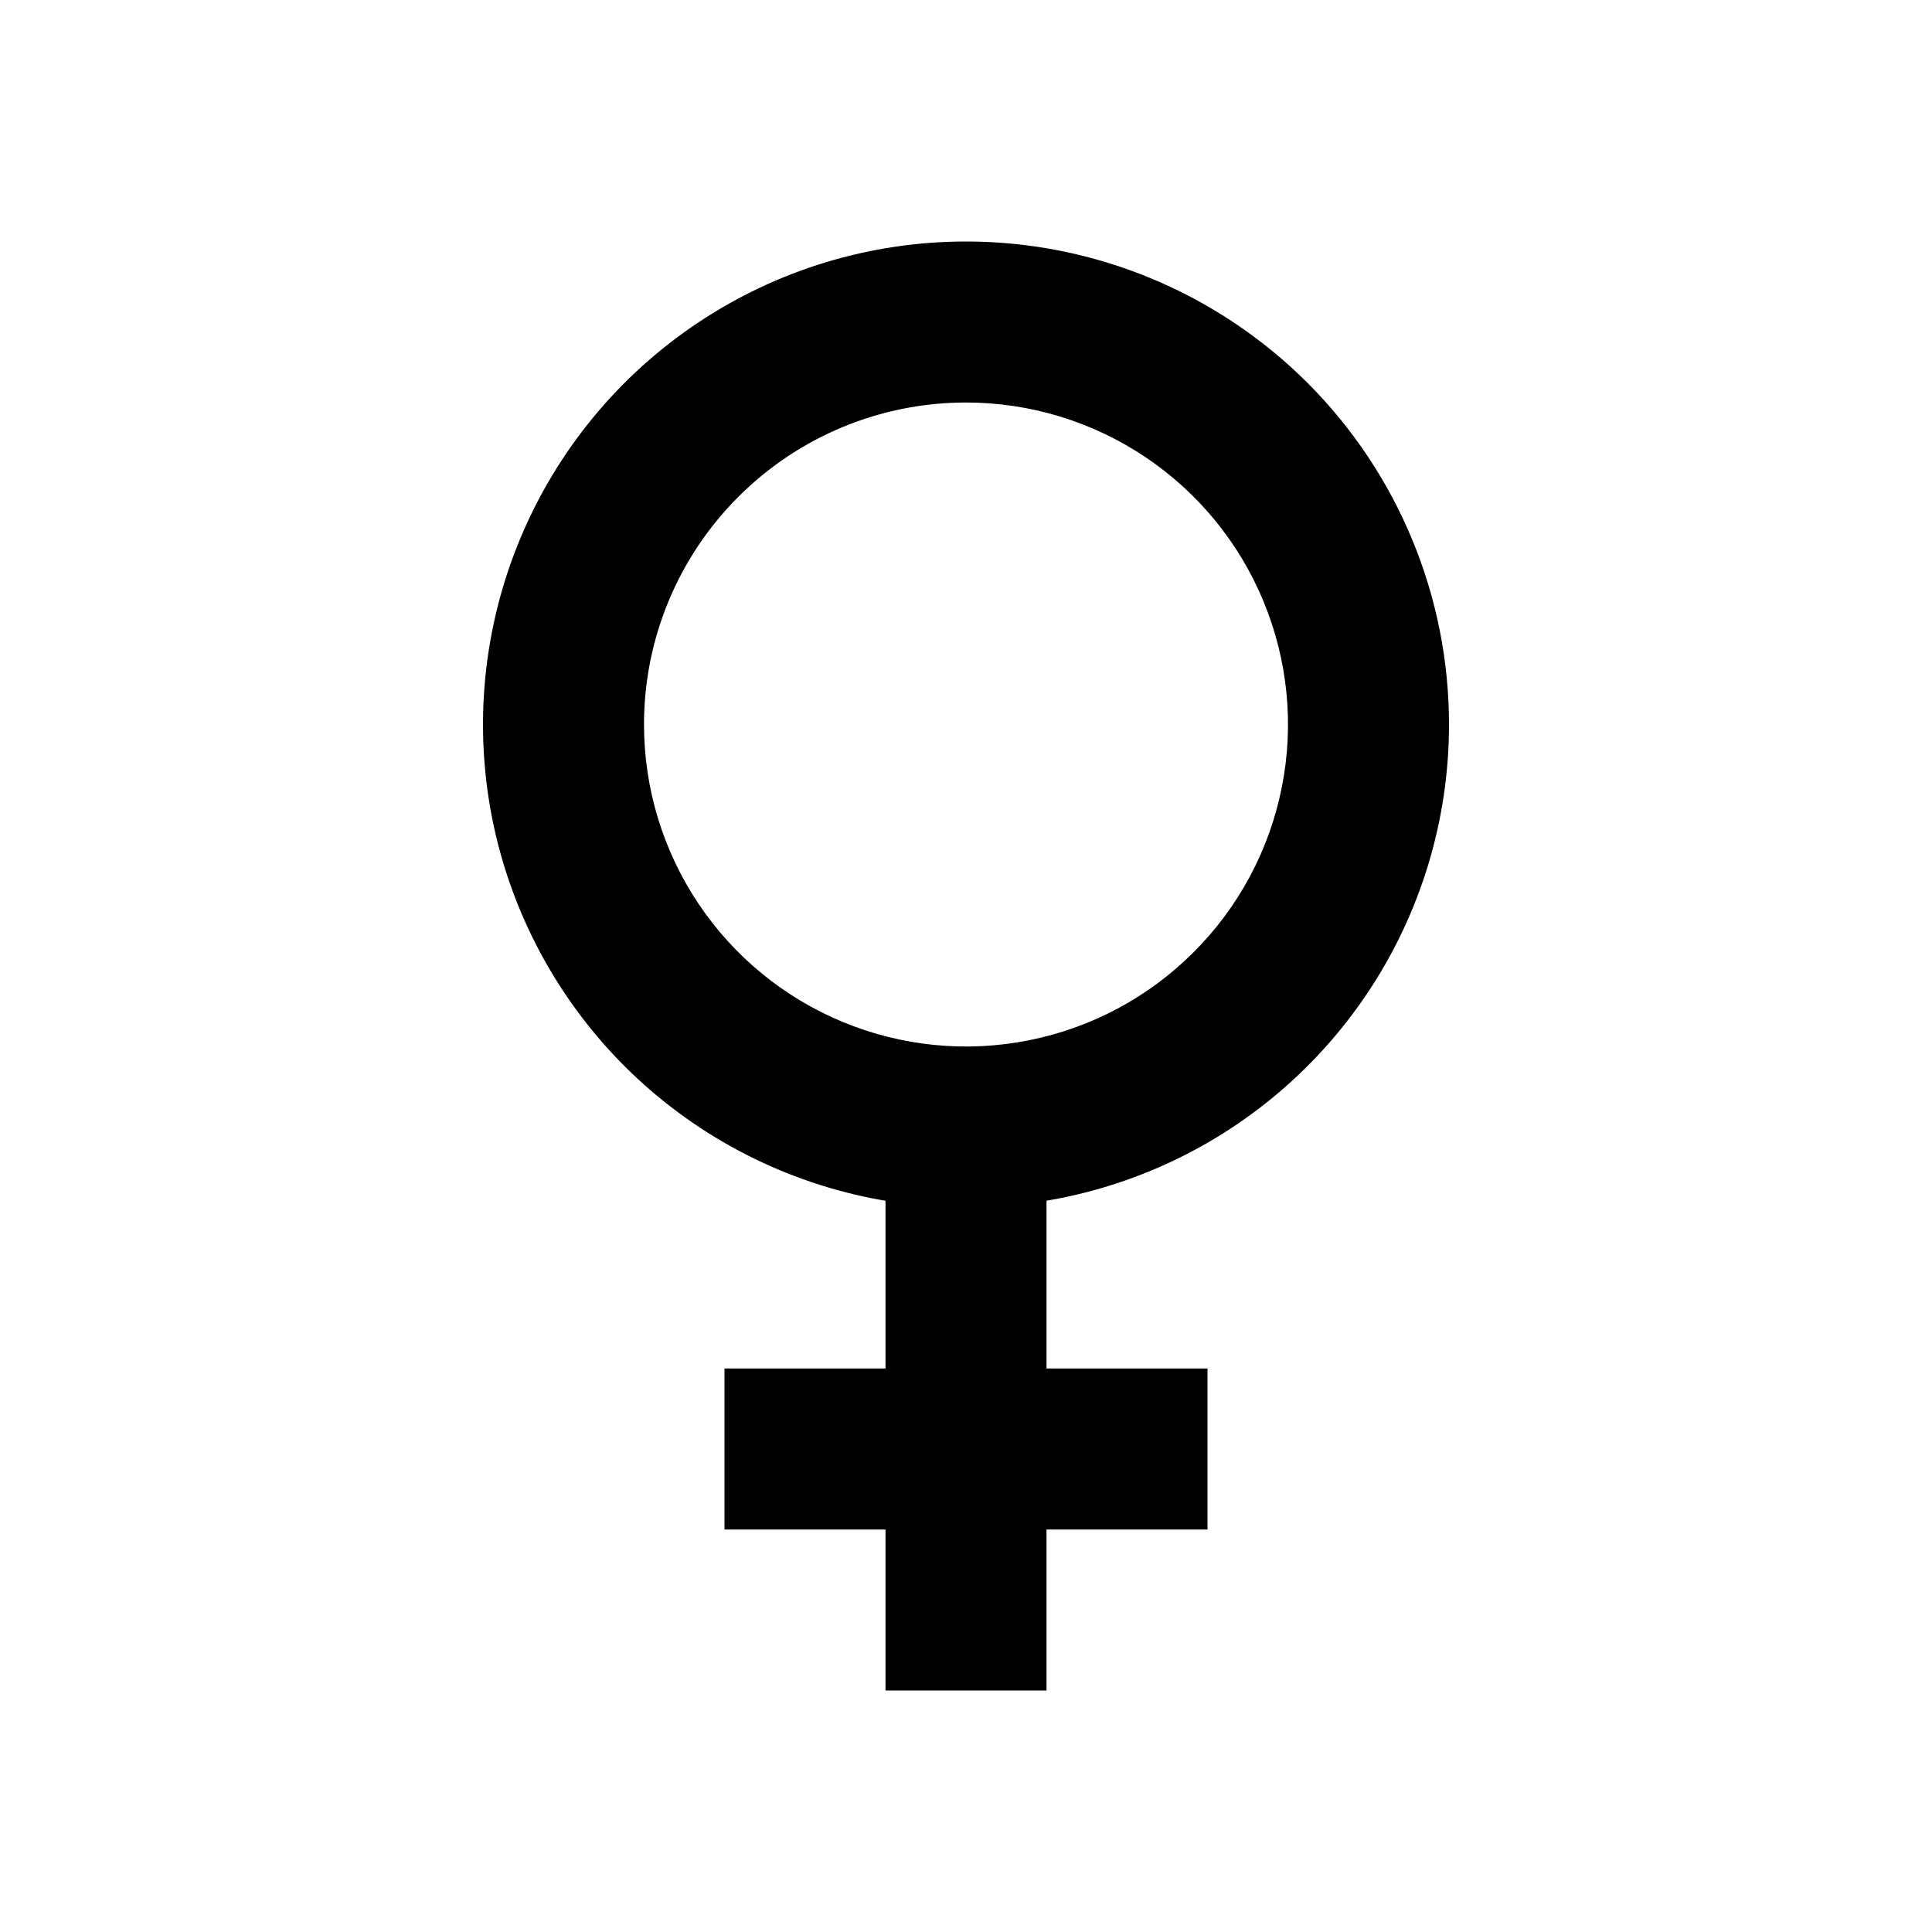 <svg id="organism_female" width="24" height="24" viewBox="0 0 24 24" xmlns="http://www.w3.org/2000/svg">
<path d="M12 5C12.791 5 13.565 5.235 14.222 5.674C14.88 6.114 15.393 6.738 15.695 7.469C15.998 8.2 16.078 9.004 15.923 9.78C15.769 10.556 15.388 11.269 14.828 11.828C14.269 12.388 13.556 12.769 12.78 12.923C12.004 13.078 11.2 12.998 10.469 12.695C9.738 12.393 9.114 11.88 8.674 11.222C8.235 10.565 8 9.791 8 9C8 7.939 8.421 6.922 9.172 6.172C9.922 5.421 10.939 5 12 5ZM12 3C10.813 3 9.653 3.352 8.667 4.011C7.68 4.67 6.911 5.608 6.457 6.704C6.003 7.8 5.884 9.007 6.115 10.171C6.347 11.334 6.918 12.403 7.757 13.243C8.596 14.082 9.666 14.653 10.829 14.885C11.993 15.116 13.2 14.997 14.296 14.543C15.393 14.089 16.329 13.32 16.989 12.333C17.648 11.347 18 10.187 18 9C18 7.409 17.368 5.883 16.243 4.757C15.117 3.632 13.591 3 12 3Z"/>
<path fill-rule="evenodd" clip-rule="evenodd" d="M13 14V21H11V14H13Z"/>
<path fill-rule="evenodd" clip-rule="evenodd" d="M15 19H9V17H15V19Z"/>
</svg>
